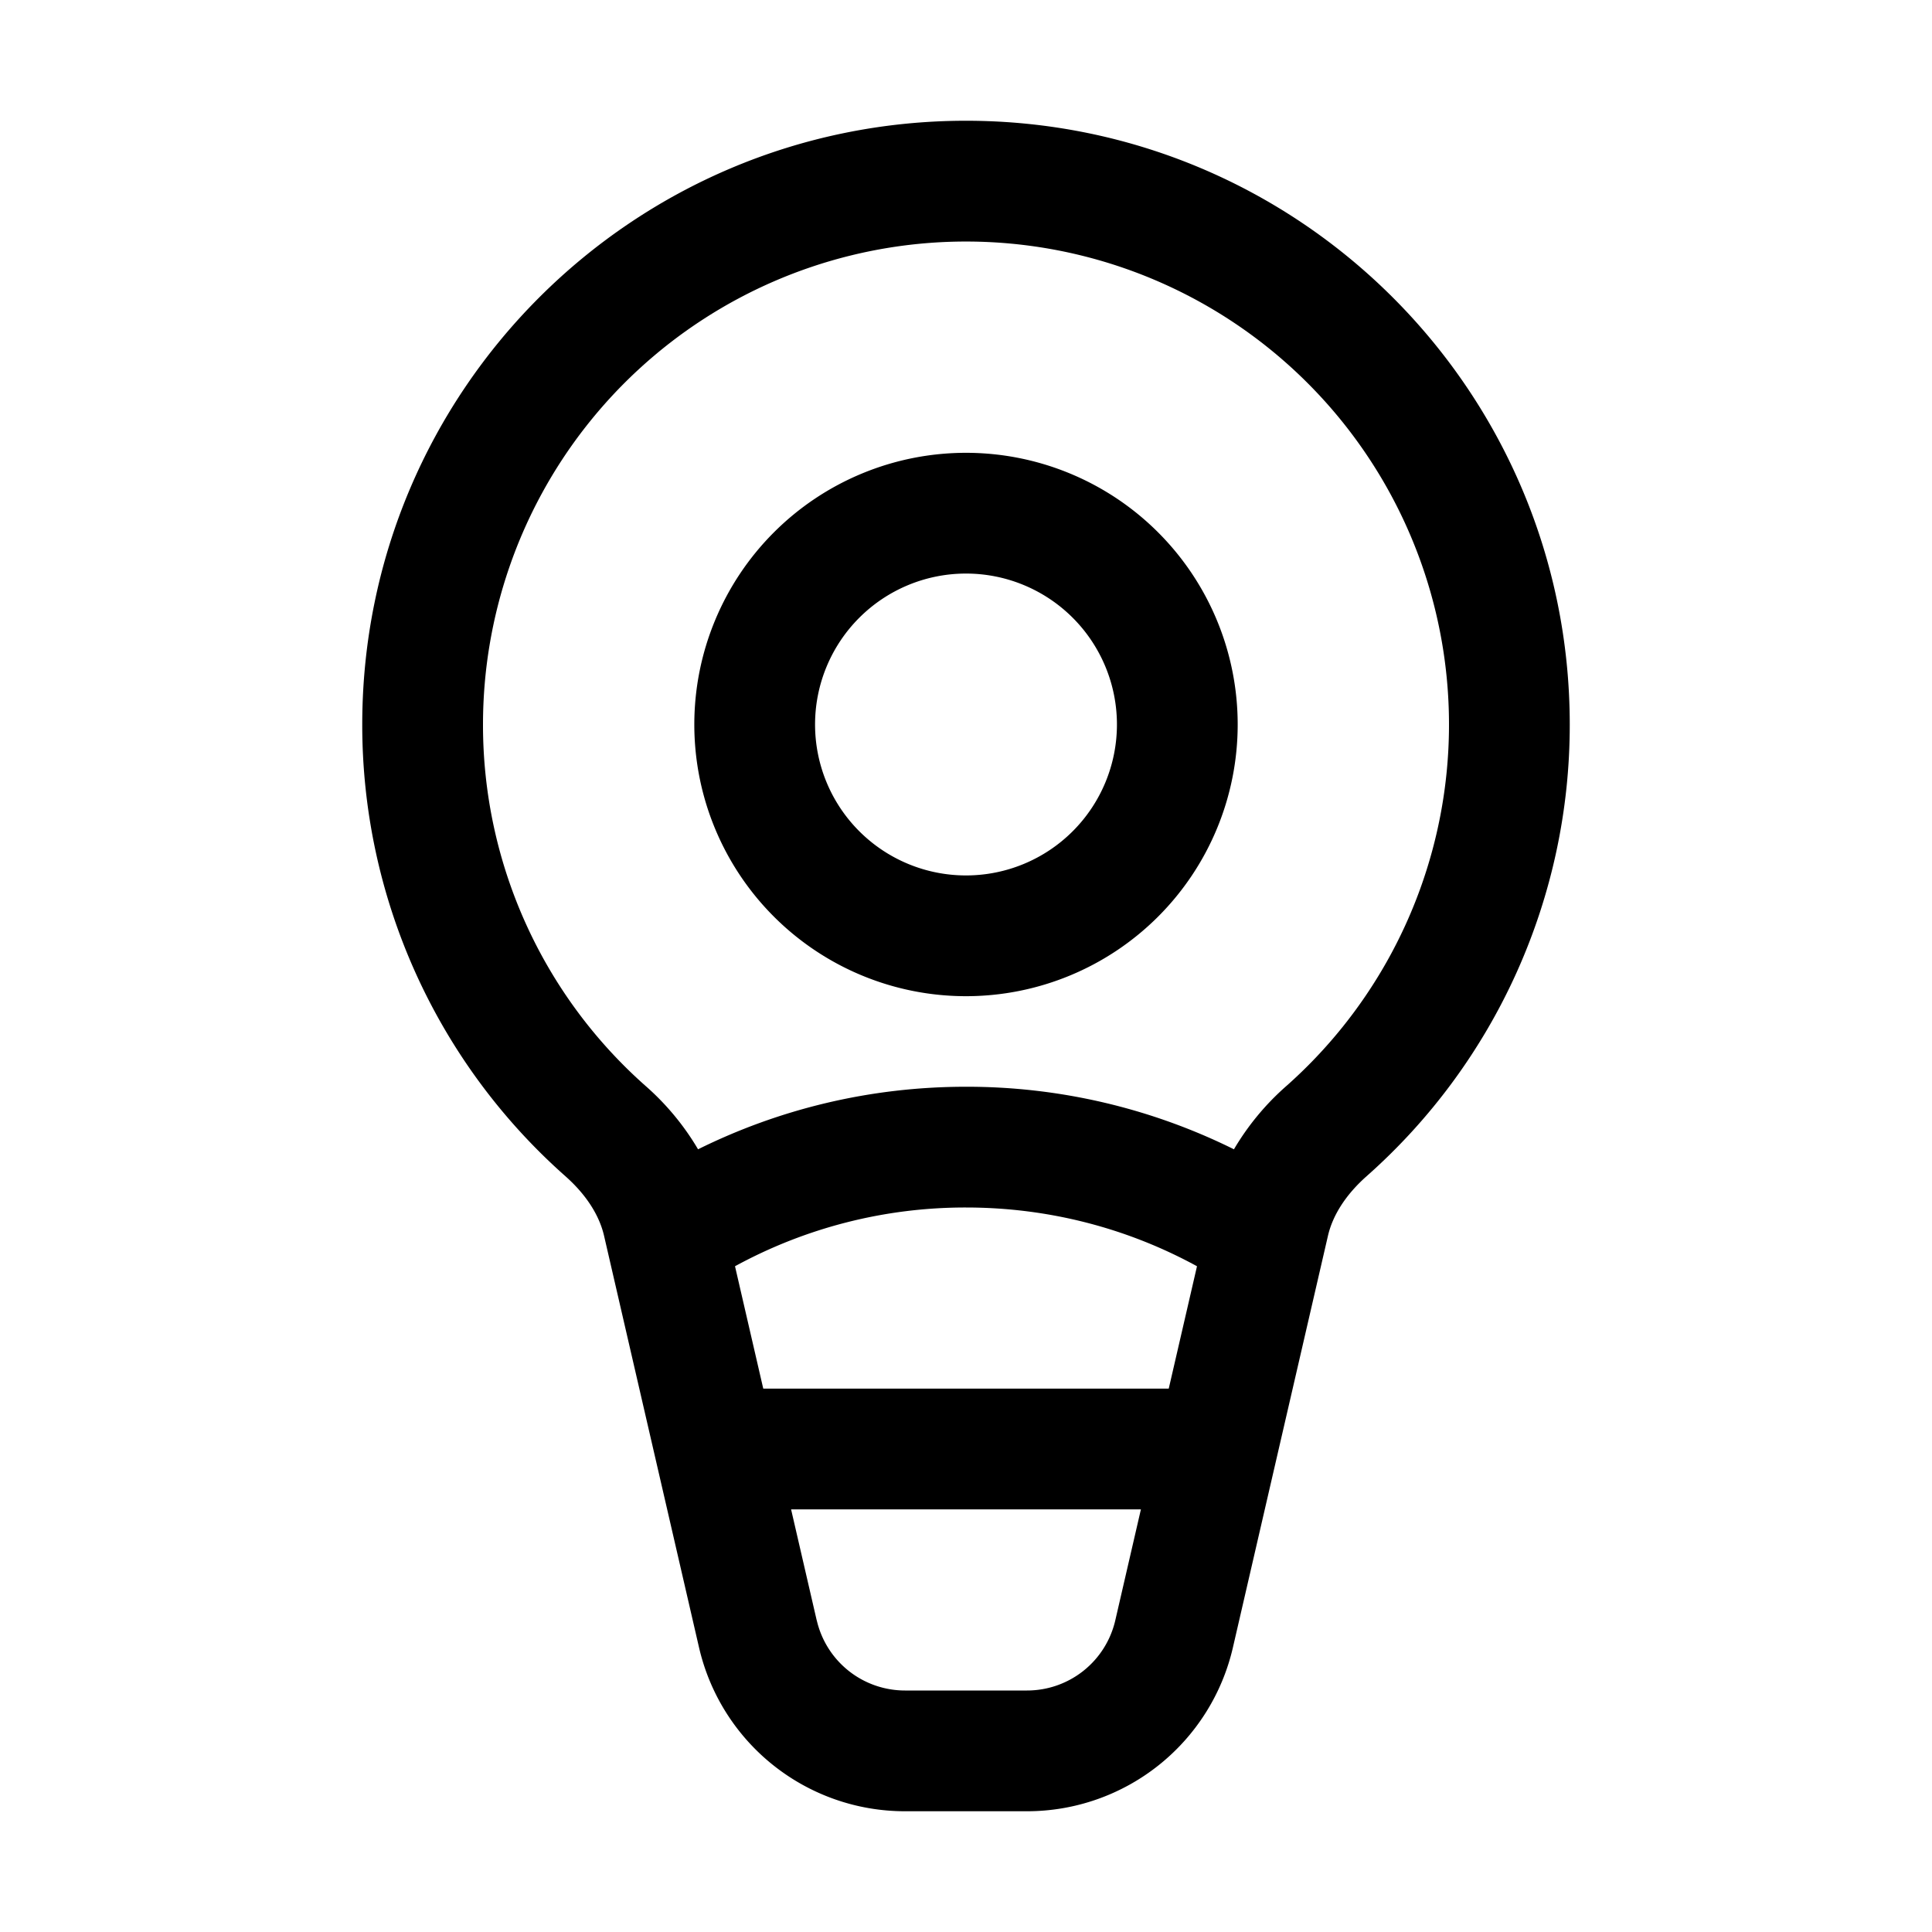 <svg xmlns="http://www.w3.org/2000/svg" width="3em" height="3em" viewBox="0 0 32 32"><path fill="currentColor" d="M8 12a8 8 0 1 1 13.308 5.986a4.3 4.3 0 0 0-.87 1.05A9.96 9.96 0 0 0 16 18c-1.594 0-3.1.373-4.438 1.036a4.3 4.3 0 0 0-.87-1.05A7.98 7.98 0 0 1 8 12m4.174 8.973A7.96 7.96 0 0 1 16 20c1.386 0 2.69.352 3.826.973L19.358 23h-6.716zm1.353 5.864L13.103 25h5.794l-.424 1.837A1.5 1.5 0 0 1 17.01 28h-2.02a1.5 1.5 0 0 1-1.462-1.163M16 2C10.477 2 6 6.477 6 12a9.98 9.98 0 0 0 3.365 7.482c.343.304.561.645.64.986l1.573 6.819A3.5 3.5 0 0 0 14.988 30h2.023a3.5 3.5 0 0 0 3.41-2.713l1.574-6.818c.079-.342.297-.683.64-.987A9.98 9.98 0 0 0 26 12c0-5.523-4.477-10-10-10m-2.5 10a2.5 2.5 0 1 1 5 0a2.5 2.5 0 0 1-5 0M16 7.5a4.5 4.5 0 1 0 0 9a4.5 4.5 0 0 0 0-9"/></svg>